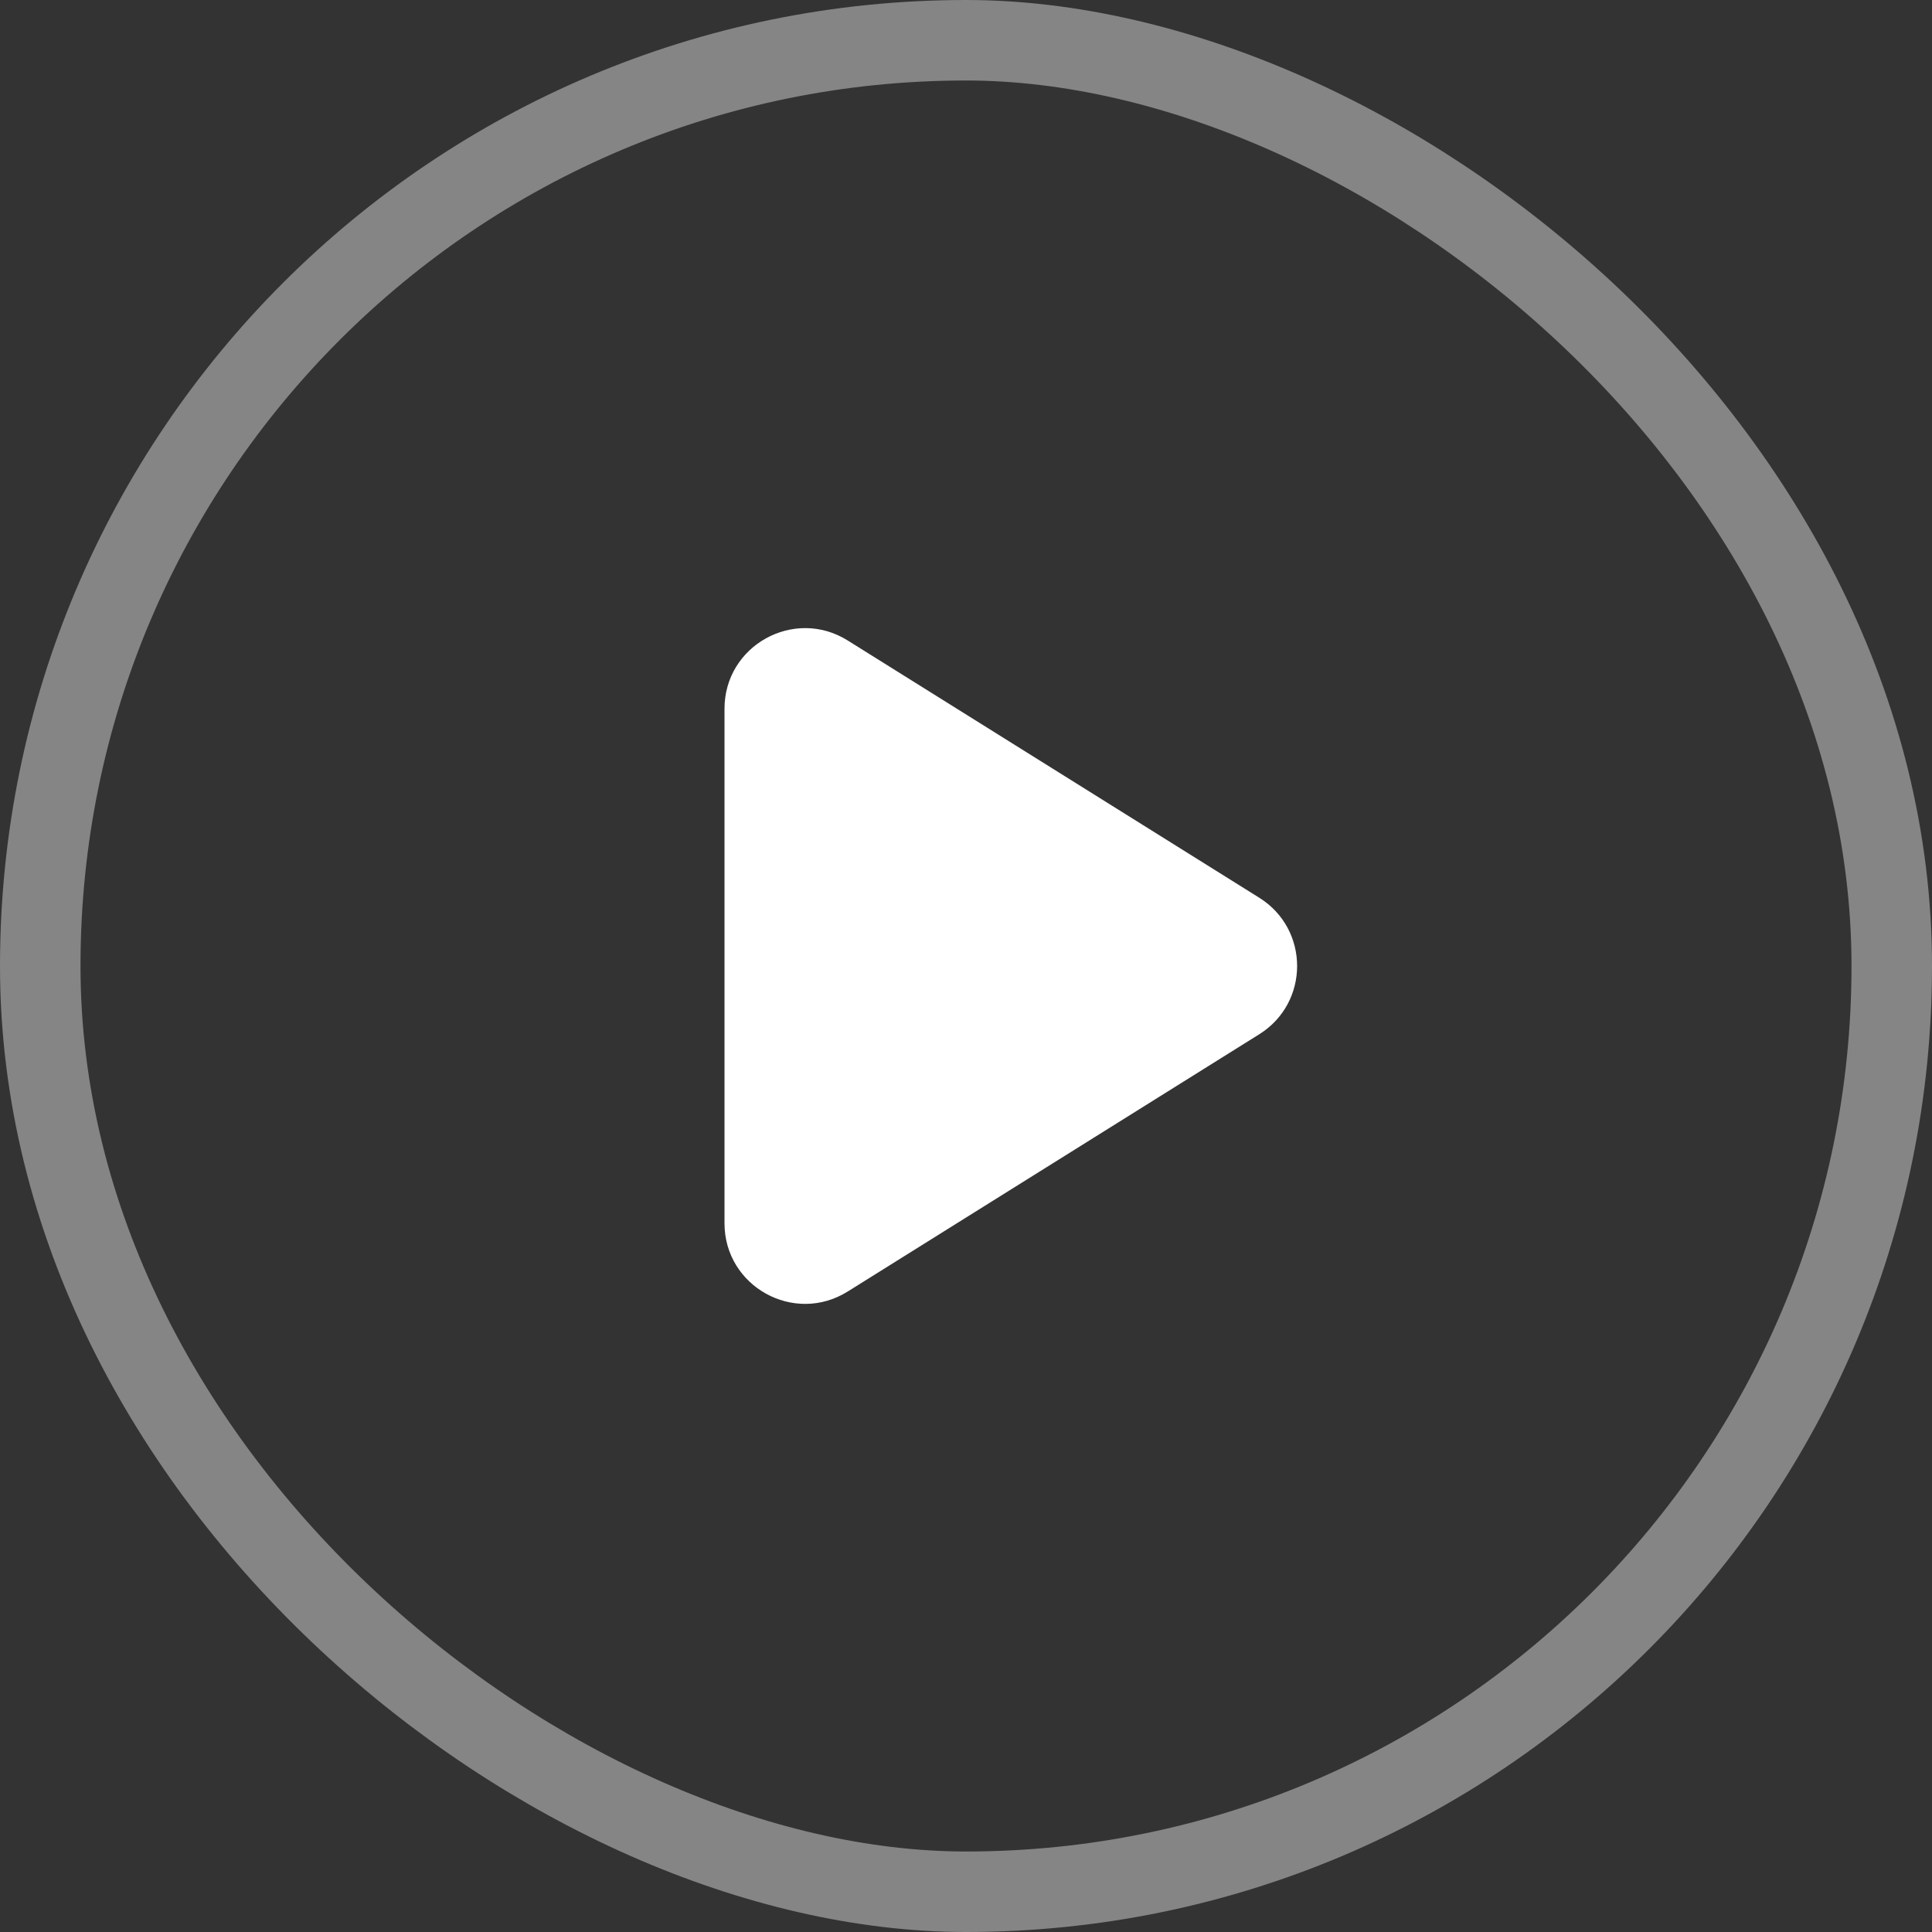 <svg xmlns="http://www.w3.org/2000/svg" width="24" height="24" viewBox="0 0 24 24" fill="none">
    <rect x="0" y="0" width="24" height="24" fill="#333333" stroke="none"/>
    <rect x="-0.5" y="-0.5" width="23" height="23" rx="11.5" transform="matrix(4.37114e-08 -1 -1 -4.37114e-08 23 23)" stroke="white" stroke-opacity="0.4"/>
    <path d="M9 15.196V8.804C9 8.019 9.864 7.54 10.53 7.956L15.643 11.152C16.27 11.544 16.27 12.456 15.643 12.848L10.53 16.044C9.864 16.46 9 15.981 9 15.196Z" fill="white"/>
</svg>